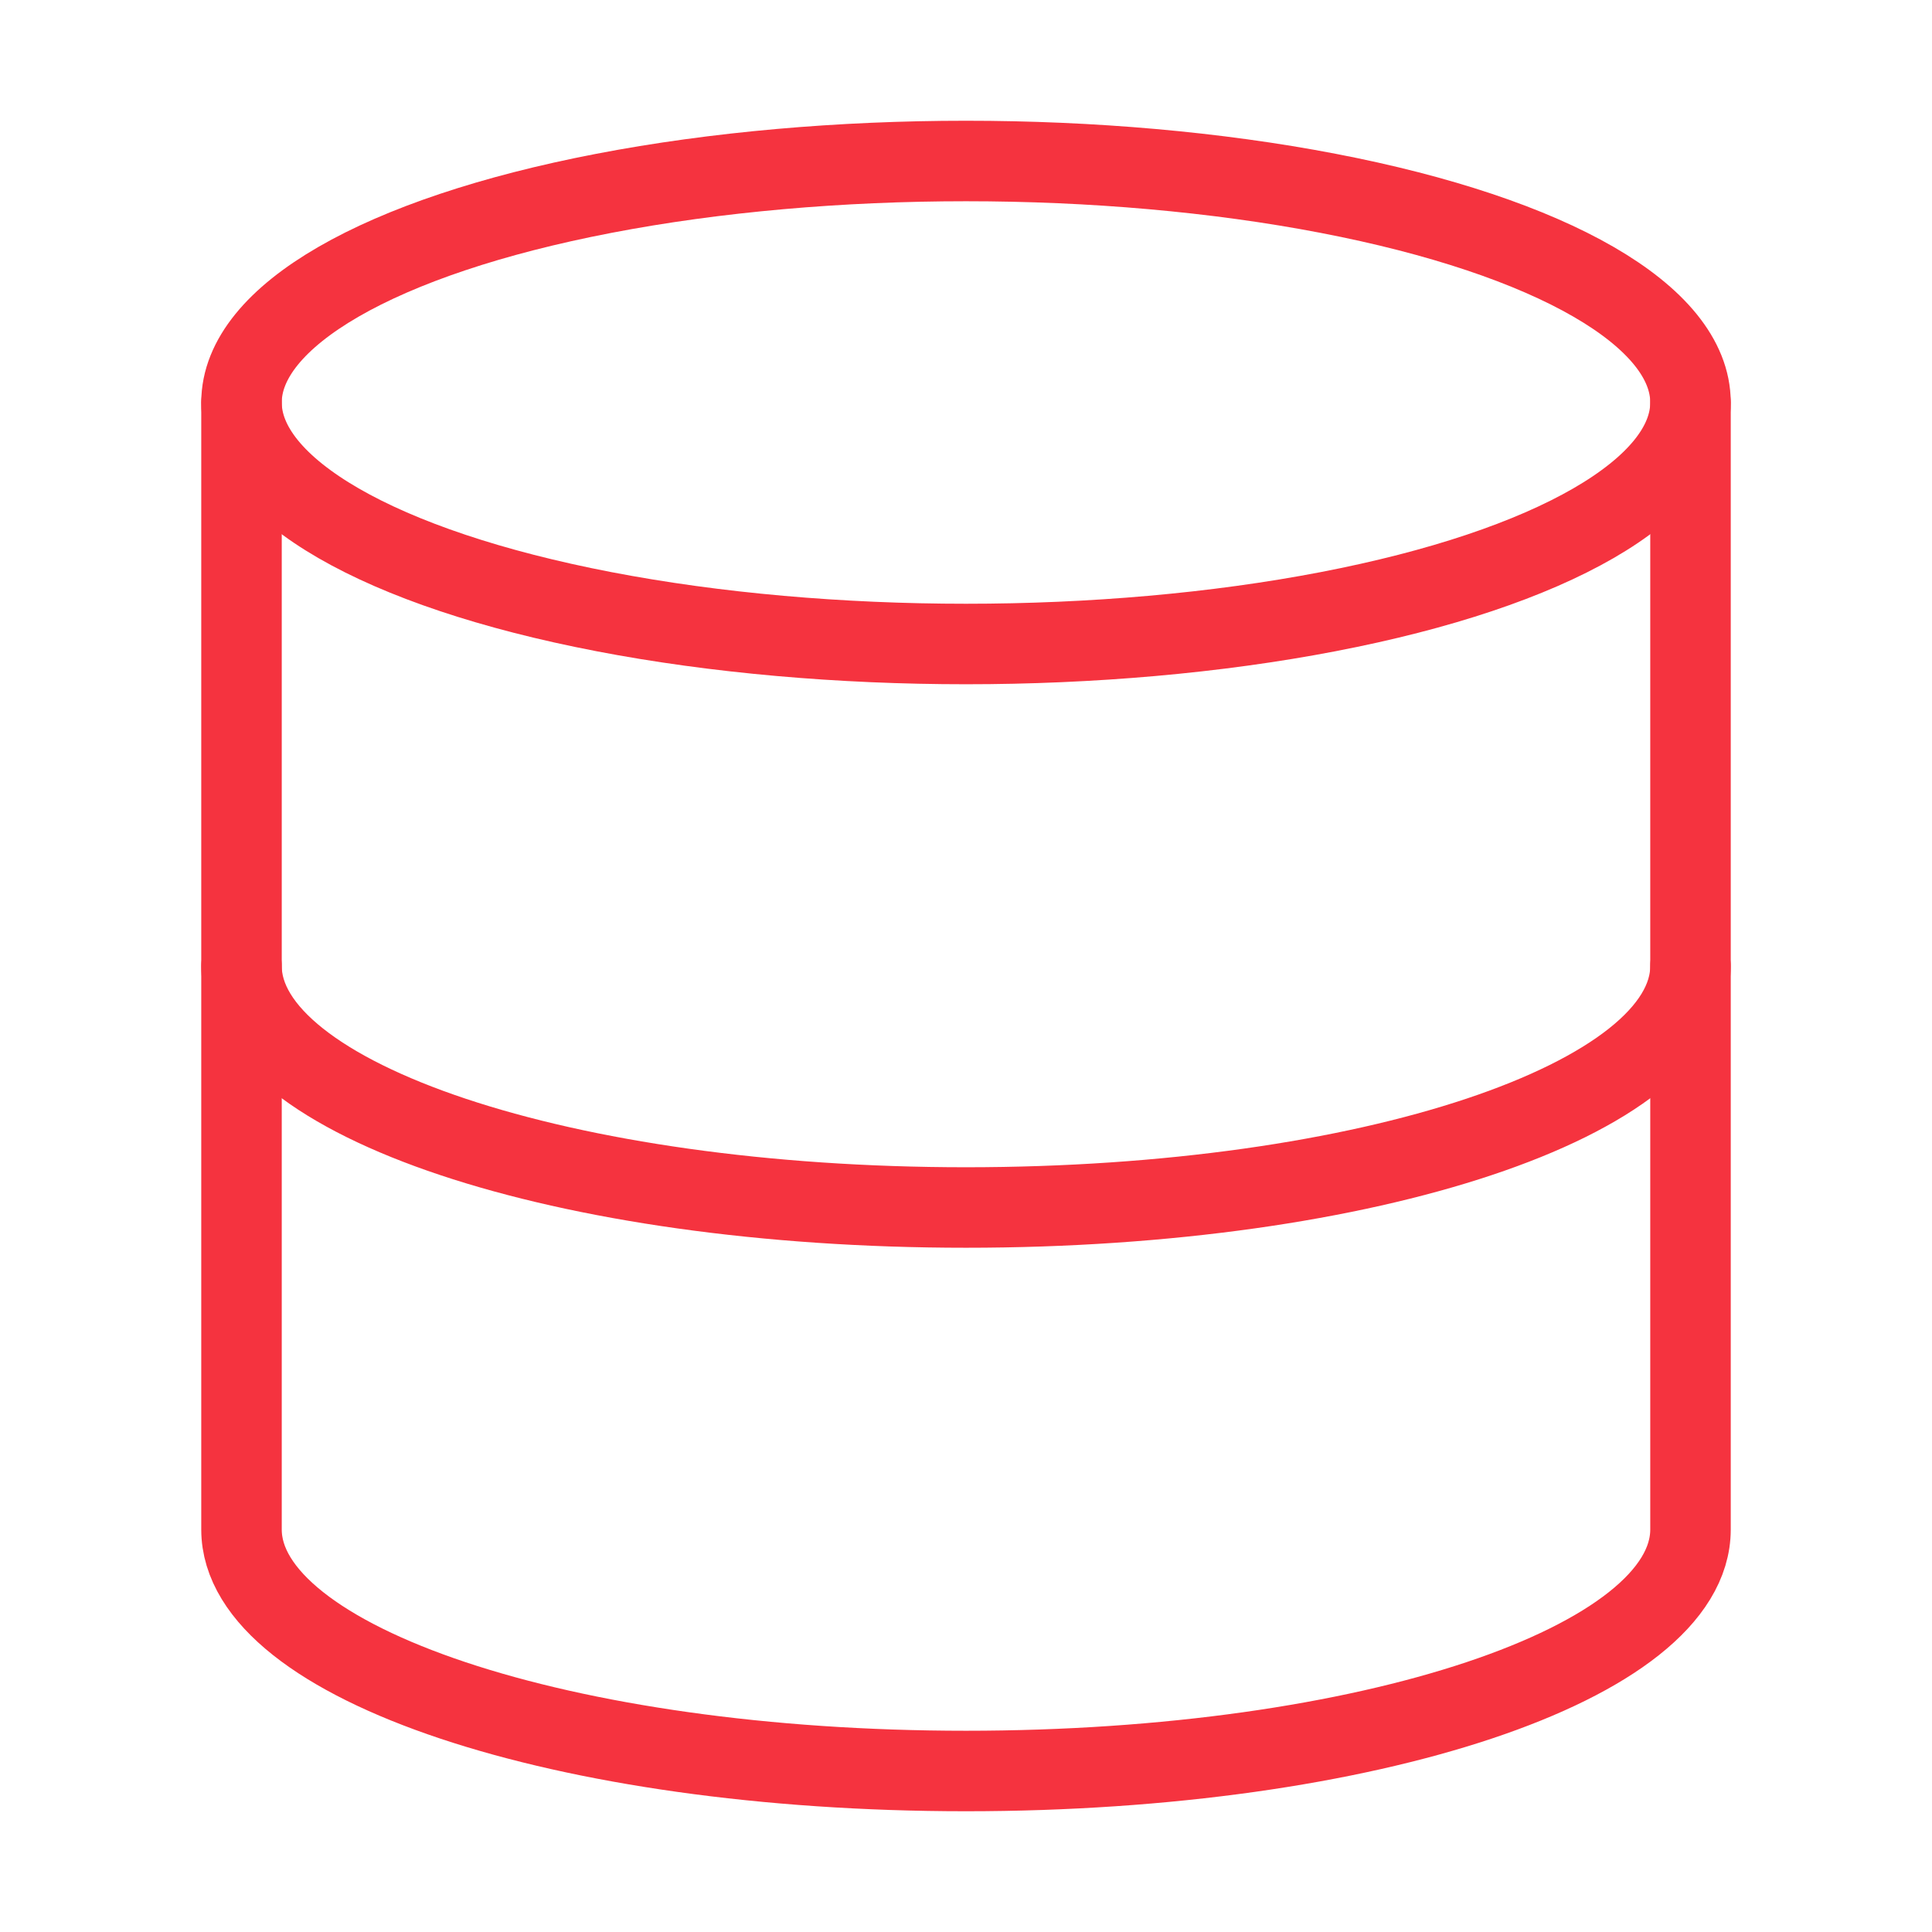 <svg xmlns="http://www.w3.org/2000/svg" width="32" height="32" viewBox="0 0 24 24" fill="none" stroke="#f5333f" stroke-width="1" stroke-linecap="round" stroke-linejoin="round"><ellipse cx="12" cy="5" rx="9" ry="3"></ellipse><path d="M21 12c0 1.66-4 3-9 3s-9-1.34-9-3"></path><path d="M3 5v14c0 1.66 4 3 9 3s9-1.34 9-3V5"></path></svg>